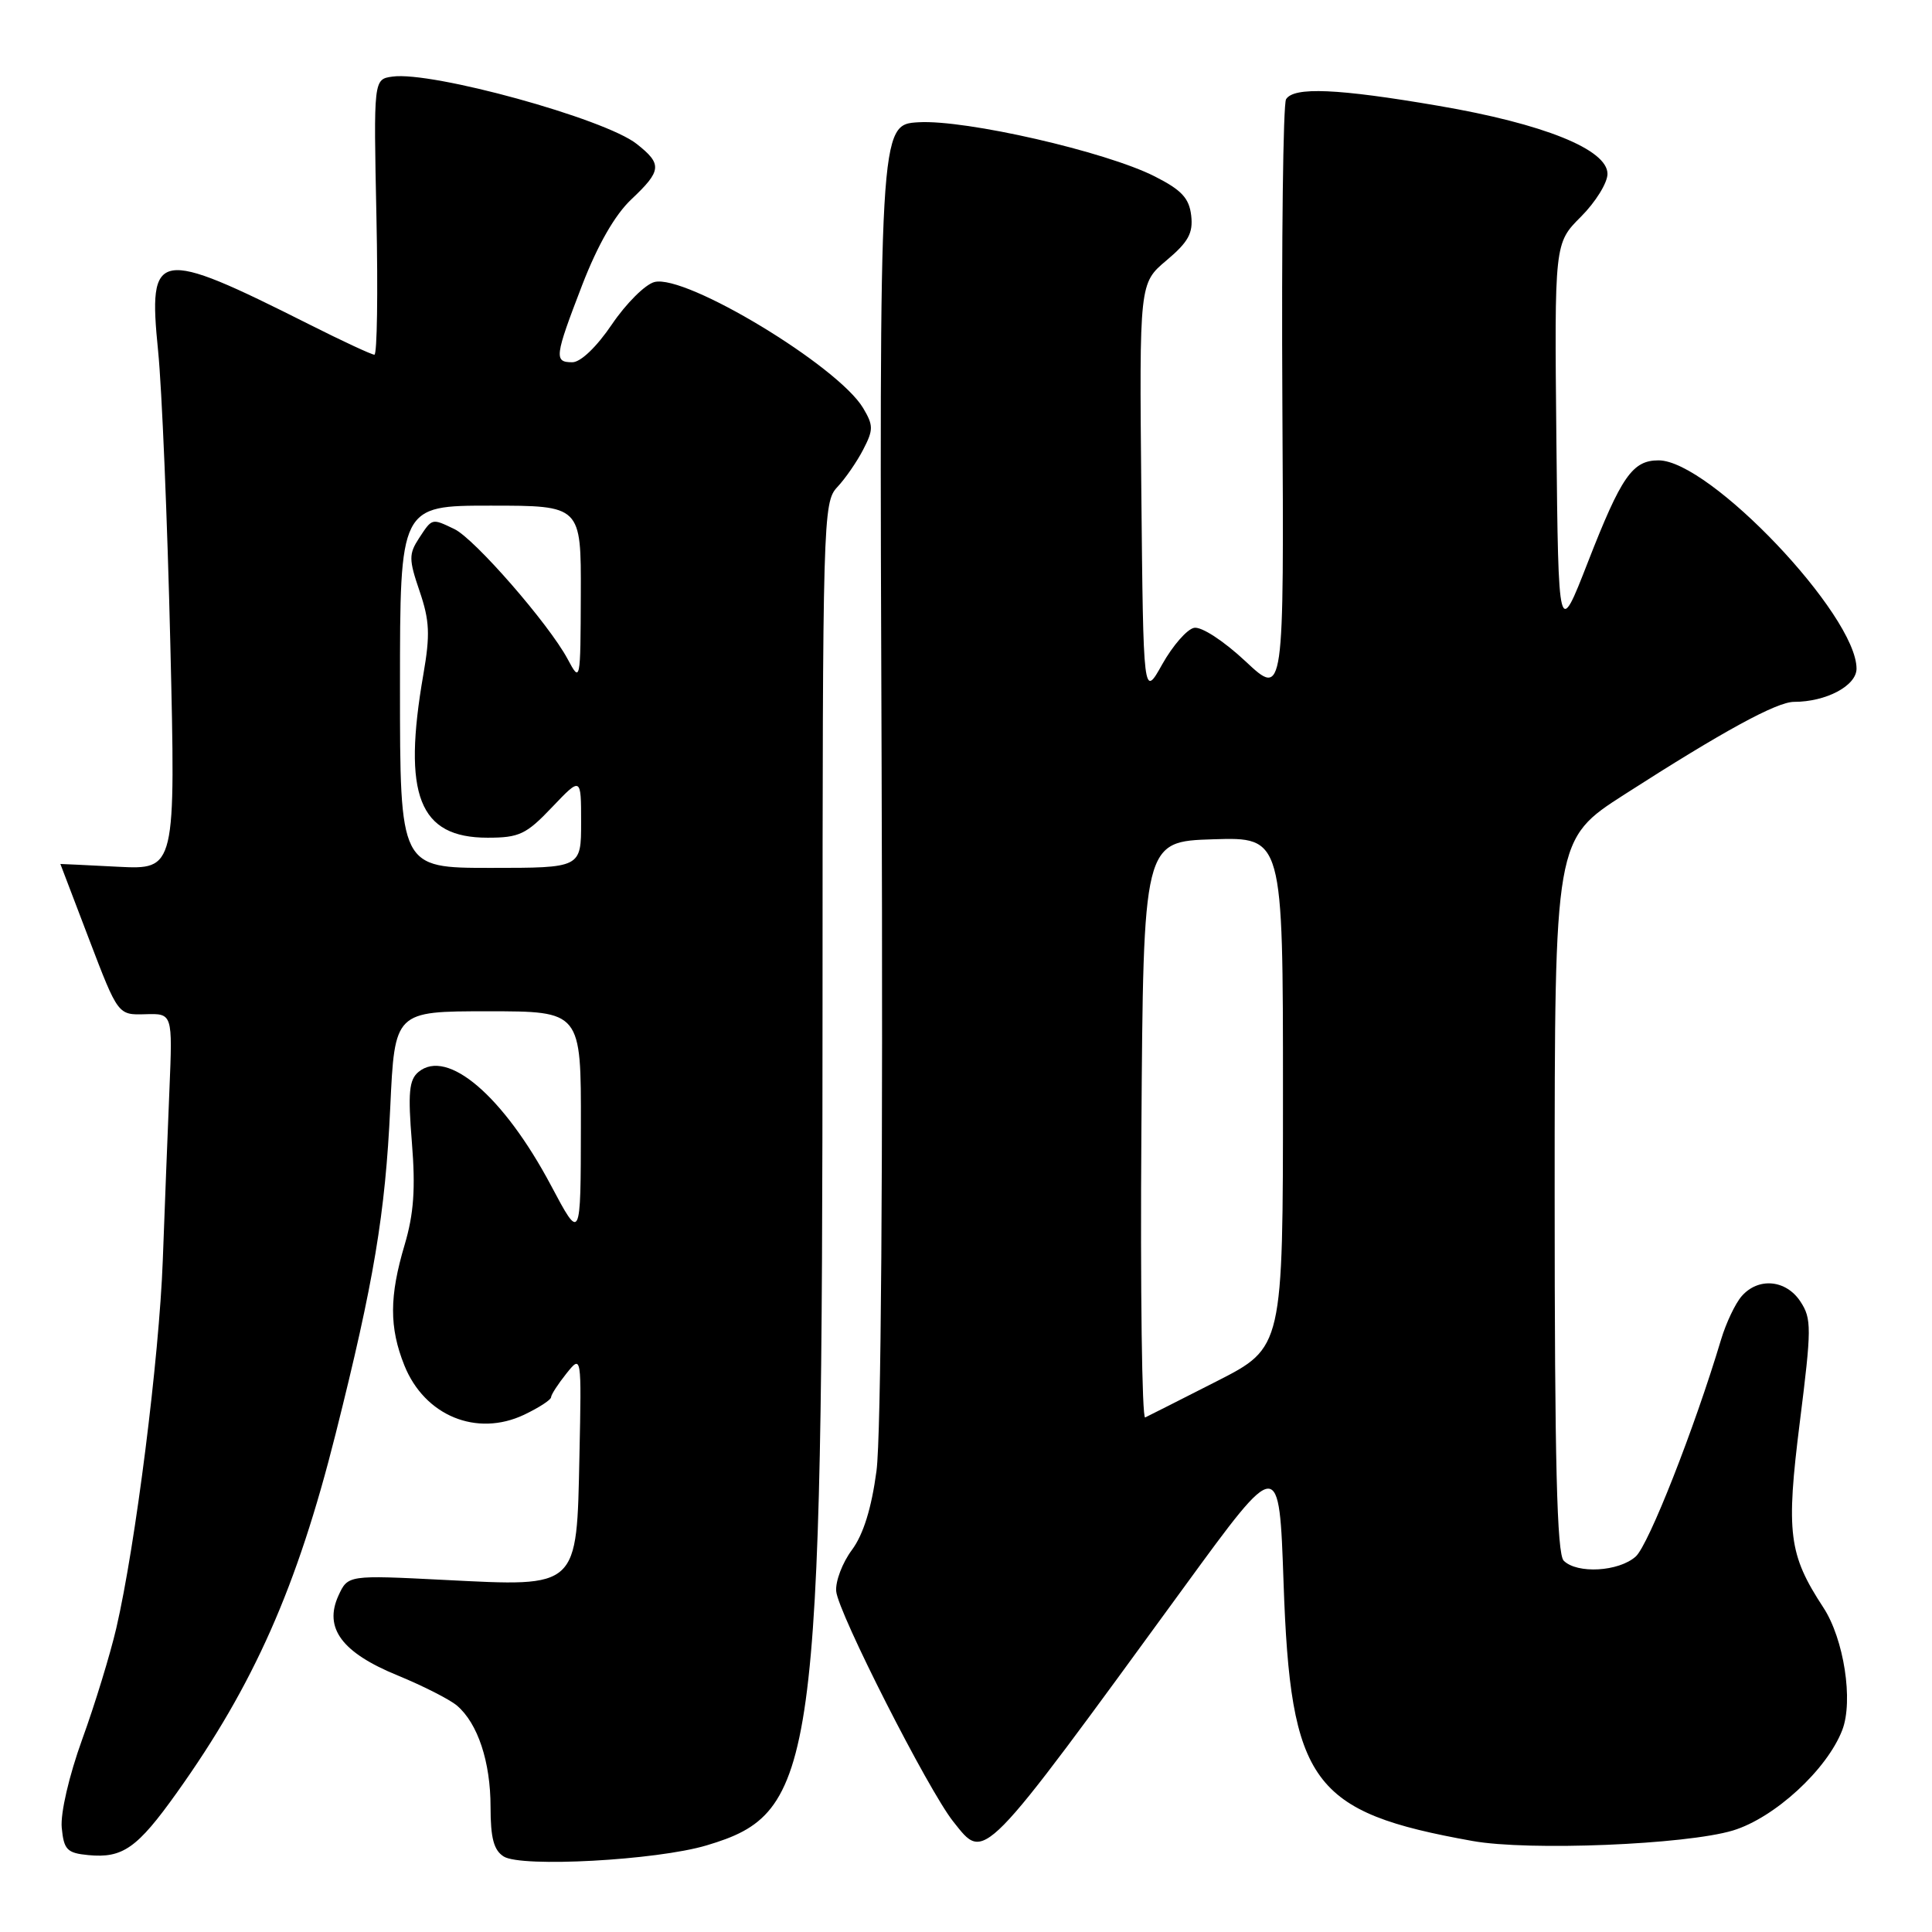<?xml version="1.0" encoding="UTF-8" standalone="no"?>
<!DOCTYPE svg PUBLIC "-//W3C//DTD SVG 1.1//EN" "http://www.w3.org/Graphics/SVG/1.1/DTD/svg11.dtd" >
<svg xmlns="http://www.w3.org/2000/svg" xmlns:xlink="http://www.w3.org/1999/xlink" version="1.1" viewBox="0 0 256 256">
 <g >
 <path fill="currentColor"
d=" M 93.60 244.53 C 108.21 240.18 108.96 234.71 108.99 133.06 C 109.00 68.78 109.06 66.56 110.93 64.56 C 112.00 63.43 113.55 61.18 114.38 59.57 C 115.74 56.95 115.74 56.37 114.37 54.07 C 111.04 48.49 90.86 36.30 86.72 37.37 C 85.50 37.68 82.97 40.20 81.09 42.97 C 79.07 45.96 76.94 48.00 75.84 48.00 C 73.39 48.00 73.48 47.29 77.15 37.75 C 79.21 32.43 81.48 28.47 83.65 26.42 C 87.69 22.61 87.77 21.75 84.35 19.06 C 80.10 15.71 57.22 9.41 52.00 10.15 C 49.50 10.50 49.50 10.50 49.88 28.75 C 50.09 38.79 49.97 47.00 49.61 47.00 C 49.25 47.00 45.35 45.19 40.95 42.97 C 20.70 32.79 19.59 32.99 20.95 46.50 C 21.45 51.45 22.18 68.94 22.57 85.37 C 23.28 115.23 23.28 115.23 15.64 114.85 C 11.44 114.63 8.00 114.47 8.00 114.48 C 8.00 114.49 9.72 119.00 11.82 124.50 C 15.64 134.50 15.64 134.50 19.25 134.39 C 22.87 134.28 22.87 134.28 22.45 144.39 C 22.22 149.95 21.82 160.12 21.57 167.00 C 21.09 179.94 17.96 204.74 15.41 215.74 C 14.60 219.21 12.58 225.83 10.90 230.45 C 9.14 235.32 8.00 240.25 8.18 242.18 C 8.46 245.10 8.88 245.54 11.70 245.81 C 16.26 246.25 18.19 244.89 23.41 237.57 C 33.65 223.22 39.36 210.33 44.47 190.00 C 49.55 169.81 51.05 160.82 51.71 146.75 C 52.30 134.00 52.30 134.00 64.65 134.00 C 77.00 134.00 77.00 134.00 76.97 149.25 C 76.95 164.50 76.95 164.50 73.01 157.08 C 66.72 145.24 59.28 138.86 55.45 142.04 C 54.20 143.08 54.04 144.80 54.58 151.41 C 55.07 157.50 54.83 160.84 53.62 164.93 C 51.58 171.77 51.57 175.90 53.58 180.92 C 56.26 187.60 63.16 190.44 69.45 187.46 C 71.40 186.53 73.01 185.49 73.02 185.14 C 73.03 184.79 73.95 183.38 75.05 182.00 C 77.06 179.50 77.06 179.50 76.78 192.84 C 76.41 210.57 76.75 210.25 58.94 209.35 C 46.10 208.70 46.10 208.70 44.84 211.44 C 42.89 215.73 45.30 218.98 52.68 222.00 C 56.04 223.38 59.58 225.18 60.55 226.00 C 63.31 228.35 65.00 233.45 65.00 239.42 C 65.00 243.56 65.43 245.17 66.75 246.00 C 69.11 247.47 86.98 246.50 93.60 244.53 Z  M 229.62 242.55 C 235.13 240.88 242.09 234.49 244.11 229.24 C 245.60 225.39 244.33 217.16 241.60 213.00 C 237.00 205.97 236.64 203.14 238.49 188.40 C 240.05 175.99 240.06 174.74 238.57 172.47 C 236.67 169.56 232.99 169.22 230.78 171.75 C 229.94 172.71 228.71 175.30 228.05 177.50 C 224.51 189.32 218.45 204.72 216.74 206.25 C 214.49 208.26 208.97 208.57 207.20 206.80 C 206.30 205.90 206.00 193.78 206.00 158.40 C 206.00 111.21 206.00 111.21 215.25 105.27 C 228.30 96.89 235.43 93.00 237.72 93.00 C 241.98 93.00 246.00 90.86 246.00 88.60 C 246.00 81.49 226.53 61.00 219.77 61.00 C 216.31 61.00 214.84 63.11 210.40 74.50 C 206.50 84.50 206.50 84.50 206.23 58.37 C 205.97 32.23 205.97 32.23 209.48 28.72 C 211.42 26.78 213.00 24.23 213.00 23.04 C 213.00 19.81 204.54 16.40 190.60 14.02 C 177.23 11.73 171.44 11.48 170.41 13.15 C 170.02 13.78 169.80 31.87 169.92 53.35 C 170.14 92.41 170.14 92.41 165.04 87.63 C 162.14 84.92 159.21 83.01 158.23 83.19 C 157.29 83.37 155.40 85.54 154.01 88.01 C 151.50 92.50 151.50 92.50 151.23 65.01 C 150.97 37.53 150.97 37.53 154.57 34.50 C 157.46 32.07 158.11 30.89 157.84 28.56 C 157.57 26.25 156.56 25.17 153.00 23.37 C 146.51 20.08 127.98 15.84 121.72 16.20 C 116.50 16.50 116.50 16.50 116.82 102.00 C 117.01 154.77 116.75 190.33 116.14 194.90 C 115.48 199.85 114.40 203.33 112.88 205.38 C 111.62 207.07 110.69 209.53 110.80 210.84 C 111.03 213.66 123.02 237.25 126.32 241.38 C 130.56 246.69 129.78 247.48 157.00 210.16 C 169.50 193.02 169.50 193.02 170.08 209.76 C 171.00 236.31 173.80 240.12 195.12 243.94 C 202.56 245.28 223.38 244.43 229.62 242.55 Z  M 53.00 91.00 C 53.00 67.00 53.00 67.00 65.00 67.00 C 77.00 67.00 77.00 67.00 76.96 78.75 C 76.92 90.42 76.90 90.48 75.21 87.32 C 72.71 82.66 62.87 71.37 60.20 70.10 C 57.19 68.66 57.28 68.64 55.52 71.32 C 54.16 73.41 54.16 74.13 55.60 78.34 C 56.93 82.24 57.01 84.10 56.10 89.35 C 53.31 105.39 55.51 111.00 64.61 111.00 C 68.80 111.00 69.73 110.56 73.15 106.96 C 77.00 102.92 77.00 102.92 77.00 108.96 C 77.00 115.00 77.00 115.00 65.00 115.00 C 53.00 115.00 53.00 115.00 53.00 91.00 Z  M 151.24 149.84 C 151.50 111.50 151.50 111.50 160.75 111.21 C 170.00 110.92 170.00 110.92 170.00 144.74 C 170.00 178.55 170.00 178.55 161.25 183.01 C 156.44 185.46 152.16 187.62 151.74 187.82 C 151.32 188.01 151.09 170.92 151.24 149.84 Z "/>
</g>
</svg>